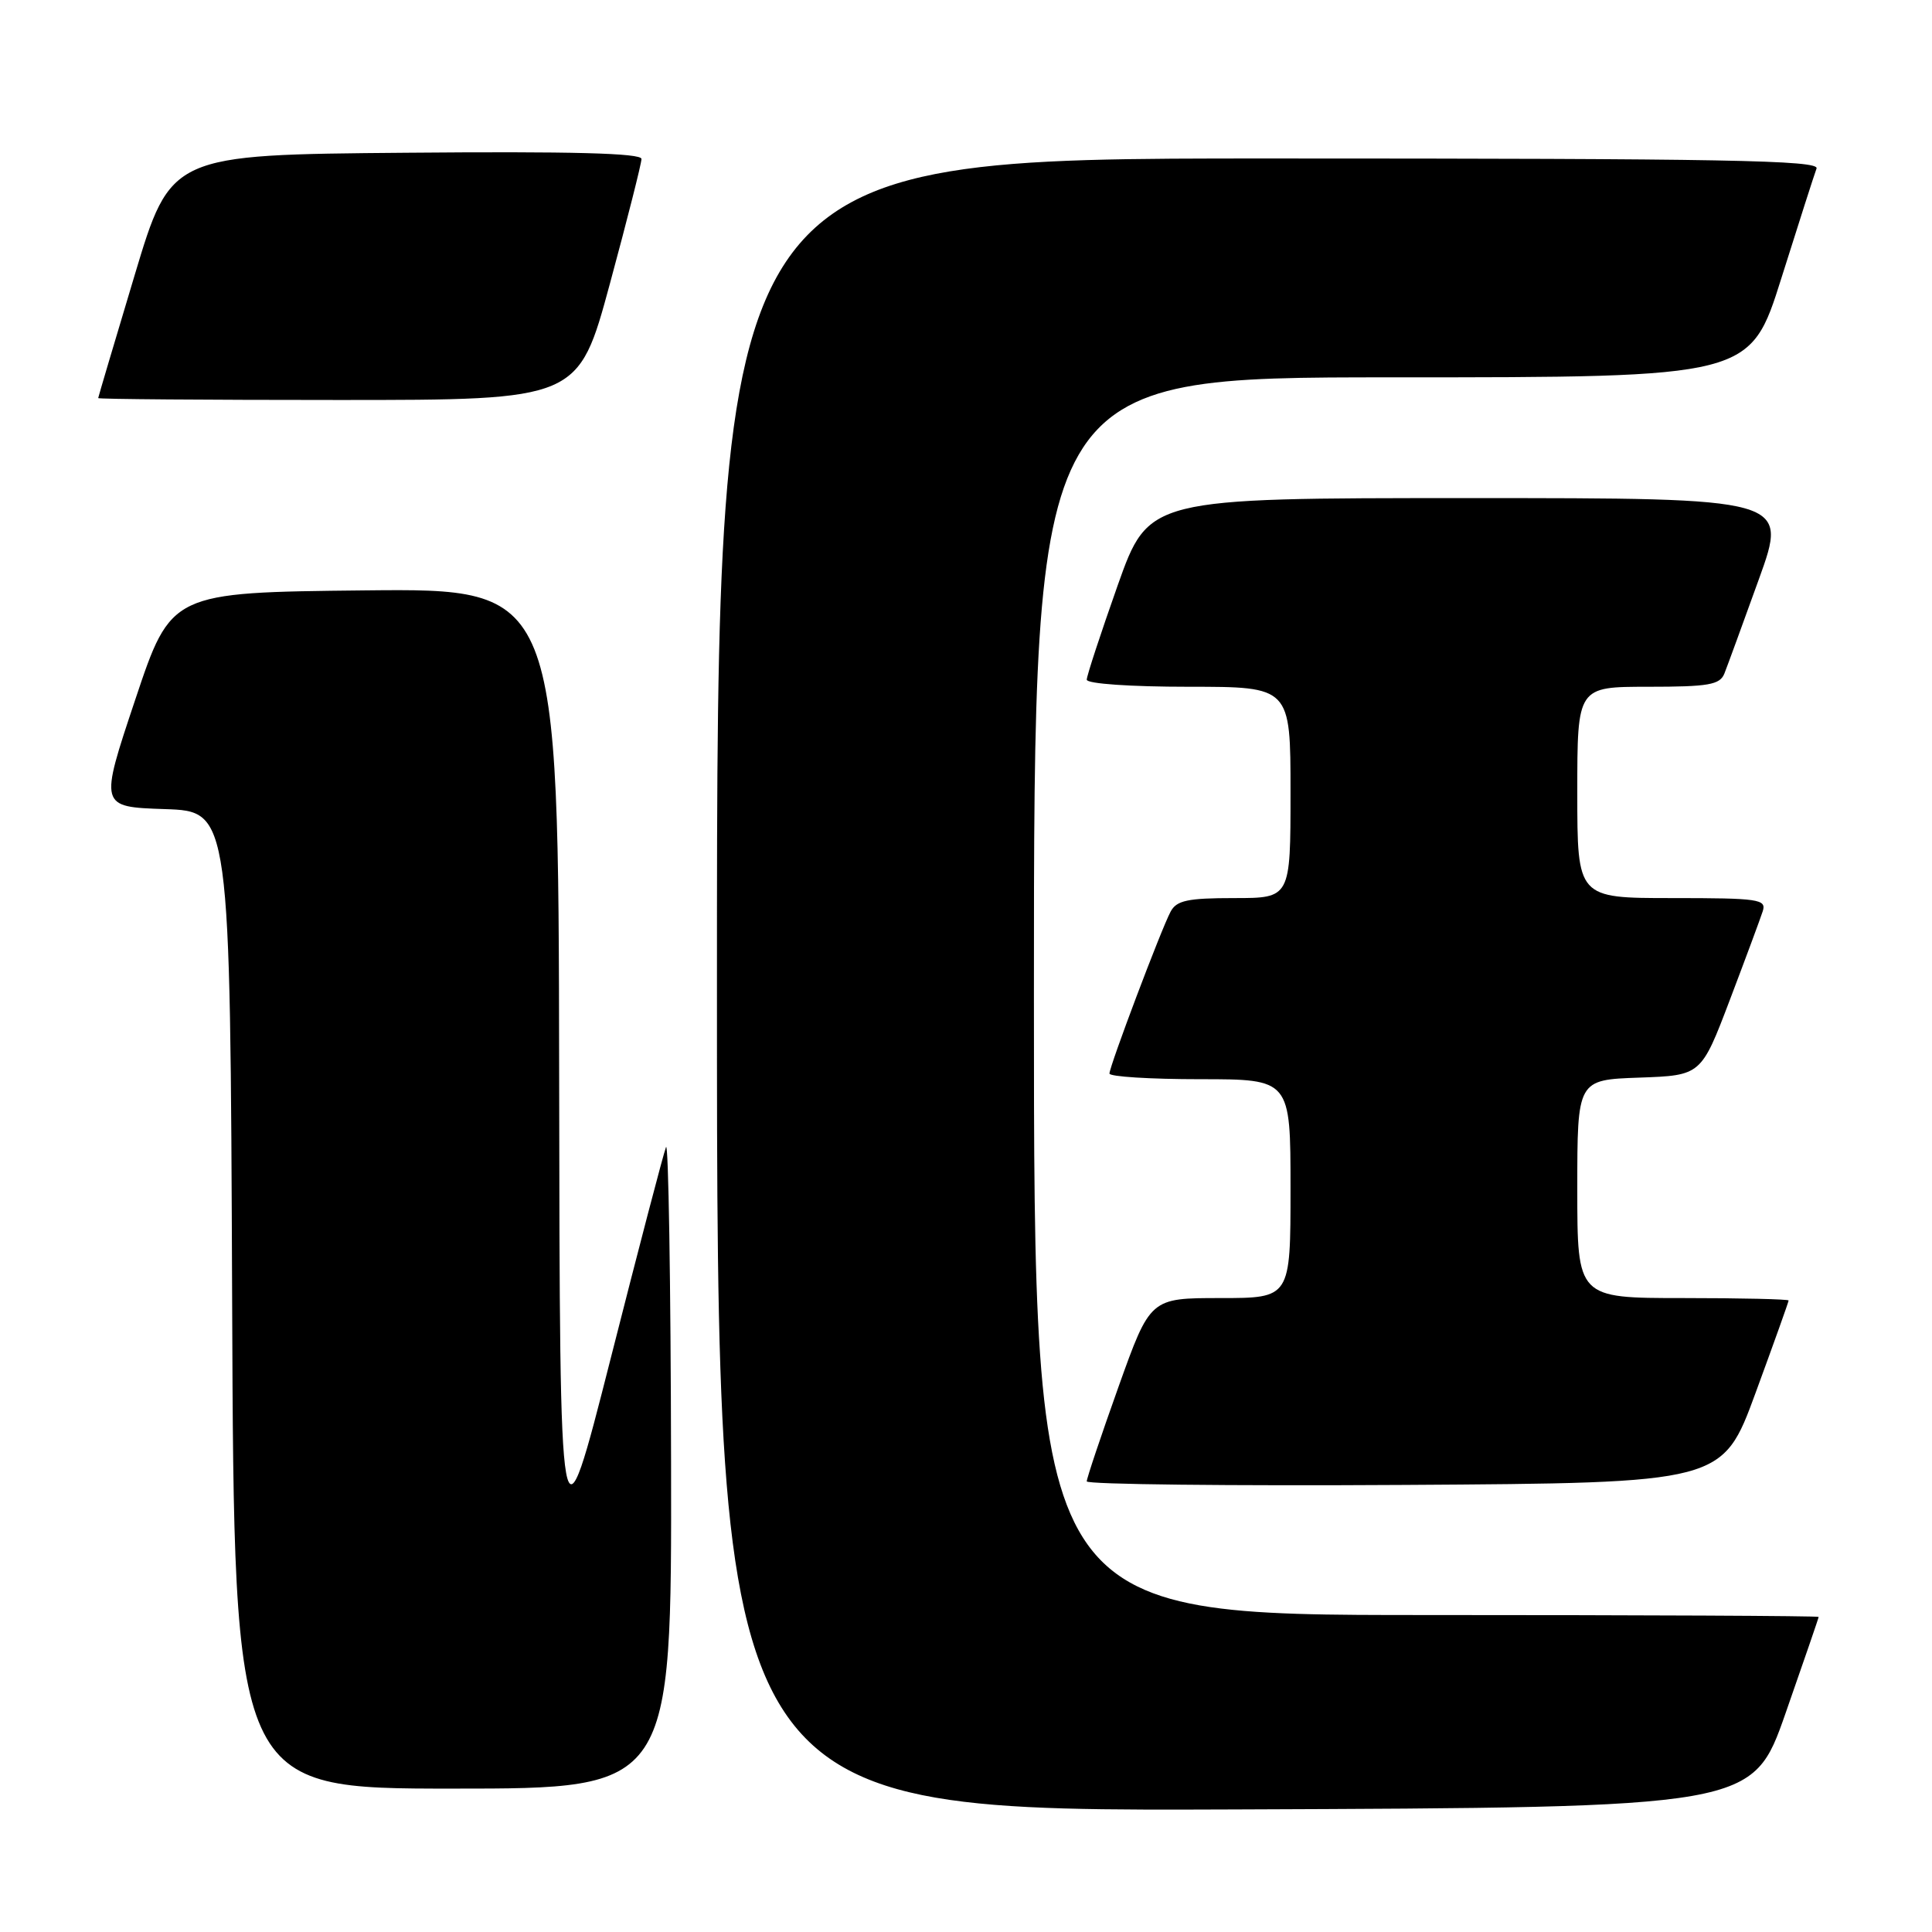 <?xml version="1.0" encoding="UTF-8" standalone="no"?>
<!DOCTYPE svg PUBLIC "-//W3C//DTD SVG 1.1//EN" "http://www.w3.org/Graphics/SVG/1.1/DTD/svg11.dtd" >
<svg xmlns="http://www.w3.org/2000/svg" xmlns:xlink="http://www.w3.org/1999/xlink" version="1.1" viewBox="0 0 256 256">
 <g >
 <path fill="currentColor"
d=" M 236.60 227.00 C 239.00 220.12 240.98 214.39 240.98 214.25 C 240.99 214.11 217.60 214.00 189.00 214.00 C 137.00 214.00 137.00 214.00 137.00 132.00 C 137.00 50.00 137.00 50.00 184.46 50.00 C 231.91 50.00 231.91 50.00 236.05 36.83 C 238.33 29.59 240.42 23.07 240.70 22.33 C 241.13 21.23 228.60 21.00 168.11 21.00 C 95.00 21.00 95.00 21.00 95.00 130.51 C 95.00 240.01 95.00 240.01 163.61 239.76 C 232.23 239.50 232.23 239.50 236.60 227.00 Z  M 88.92 193.75 C 88.88 169.96 88.57 151.18 88.25 152.00 C 87.92 152.82 84.62 165.43 80.92 180.00 C 74.18 206.50 74.18 206.50 74.09 142.23 C 74.00 77.97 74.00 77.97 48.34 78.23 C 22.67 78.50 22.67 78.50 17.92 92.71 C 13.17 106.92 13.17 106.92 21.84 107.21 C 30.50 107.50 30.50 107.50 30.76 172.25 C 31.01 237.00 31.01 237.00 60.01 237.00 C 89.00 237.00 89.00 237.00 88.92 193.75 Z  M 232.62 184.57 C 235.03 178.01 237.00 172.50 237.00 172.32 C 237.00 172.15 230.70 172.00 223.00 172.00 C 209.00 172.00 209.00 172.00 209.00 157.54 C 209.00 143.08 209.00 143.08 217.21 142.79 C 225.41 142.50 225.41 142.50 229.21 132.50 C 231.30 127.00 233.26 121.71 233.57 120.75 C 234.09 119.15 233.08 119.00 221.57 119.00 C 209.00 119.00 209.00 119.00 209.00 105.00 C 209.00 91.00 209.00 91.00 218.39 91.00 C 226.41 91.00 227.89 90.74 228.49 89.25 C 228.87 88.29 230.93 82.66 233.06 76.75 C 236.94 66.00 236.94 66.00 194.57 66.00 C 152.21 66.00 152.21 66.00 148.10 77.56 C 145.85 83.93 144.00 89.55 144.00 90.06 C 144.00 90.60 149.79 91.00 157.50 91.00 C 171.00 91.00 171.00 91.00 171.00 105.00 C 171.00 119.00 171.00 119.00 163.54 119.00 C 157.37 119.00 155.90 119.31 155.11 120.80 C 153.87 123.11 147.02 141.26 147.01 142.25 C 147.00 142.66 152.40 143.00 159.00 143.00 C 171.00 143.00 171.00 143.00 171.00 157.50 C 171.00 172.00 171.00 172.00 161.70 172.00 C 152.41 172.00 152.41 172.00 148.20 183.78 C 145.89 190.25 144.00 195.88 144.00 196.29 C 144.00 196.69 162.95 196.90 186.12 196.76 C 228.24 196.50 228.24 196.50 232.62 184.57 Z  M 80.82 37.57 C 83.12 29.08 85.00 21.65 85.00 21.06 C 85.00 20.29 75.73 20.05 53.82 20.24 C 22.63 20.50 22.63 20.50 17.83 36.50 C 15.19 45.30 13.02 52.61 13.01 52.75 C 13.01 52.89 27.32 53.00 44.82 53.00 C 76.64 53.00 76.64 53.00 80.82 37.57 Z "/>
</g>
</svg>